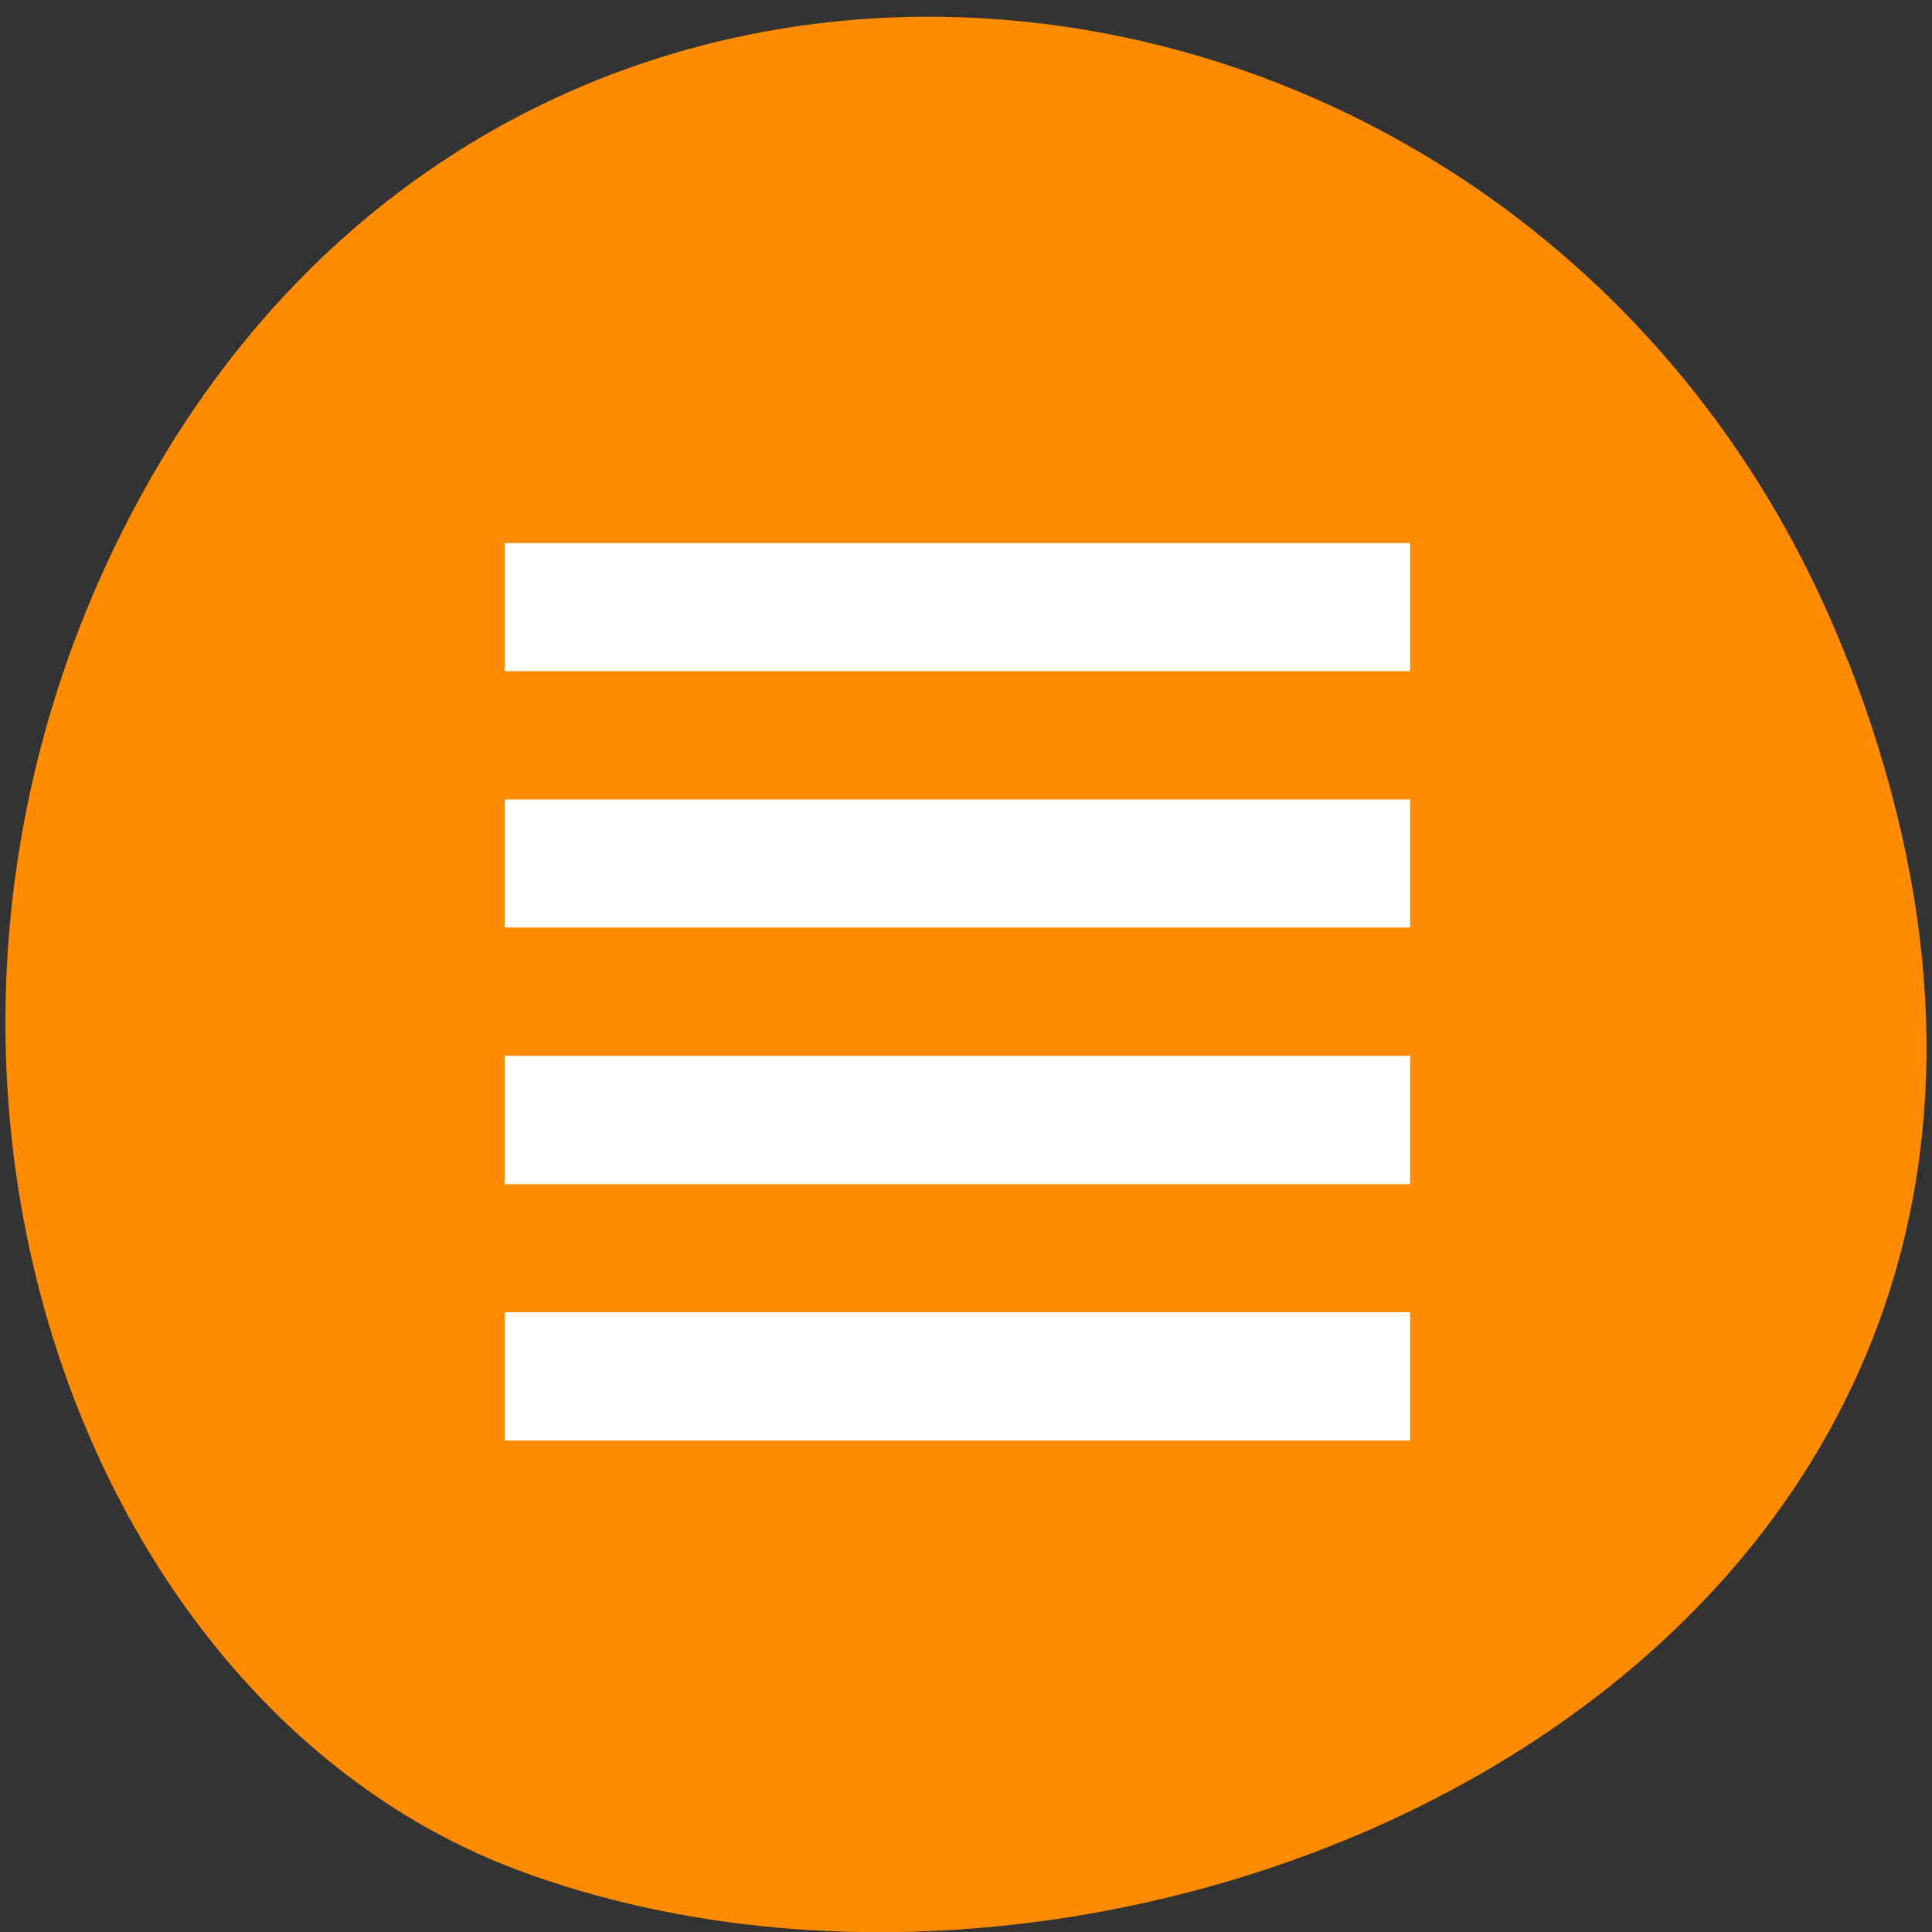 <svg xmlns="http://www.w3.org/2000/svg" viewBox="0 0 32 32"><rect x="0" y="0" width="32" height="32" fill="#333333" stroke="none"/><path d="m 30.605 10.934 c 6.211 15.926 -11.195 24.09 -22.03 20.04 c -7.563 -2.832 -11.332 -14.12 -5.961 -23.254 c 6.777 -11.516 23.2 -9.07 27.988 3.219" fill="#ff8c00"/><path d="m 8.359 19.613 h 14.996 v -2.125 h -14.996 m 0 6.371 h 14.996 v -2.125 h -14.996 m 0 -6.371 h 14.996 v -2.121 h -14.996 m 0 -4.246 v 2.121 h 14.996 v -2.121" fill="#fff"/></svg>